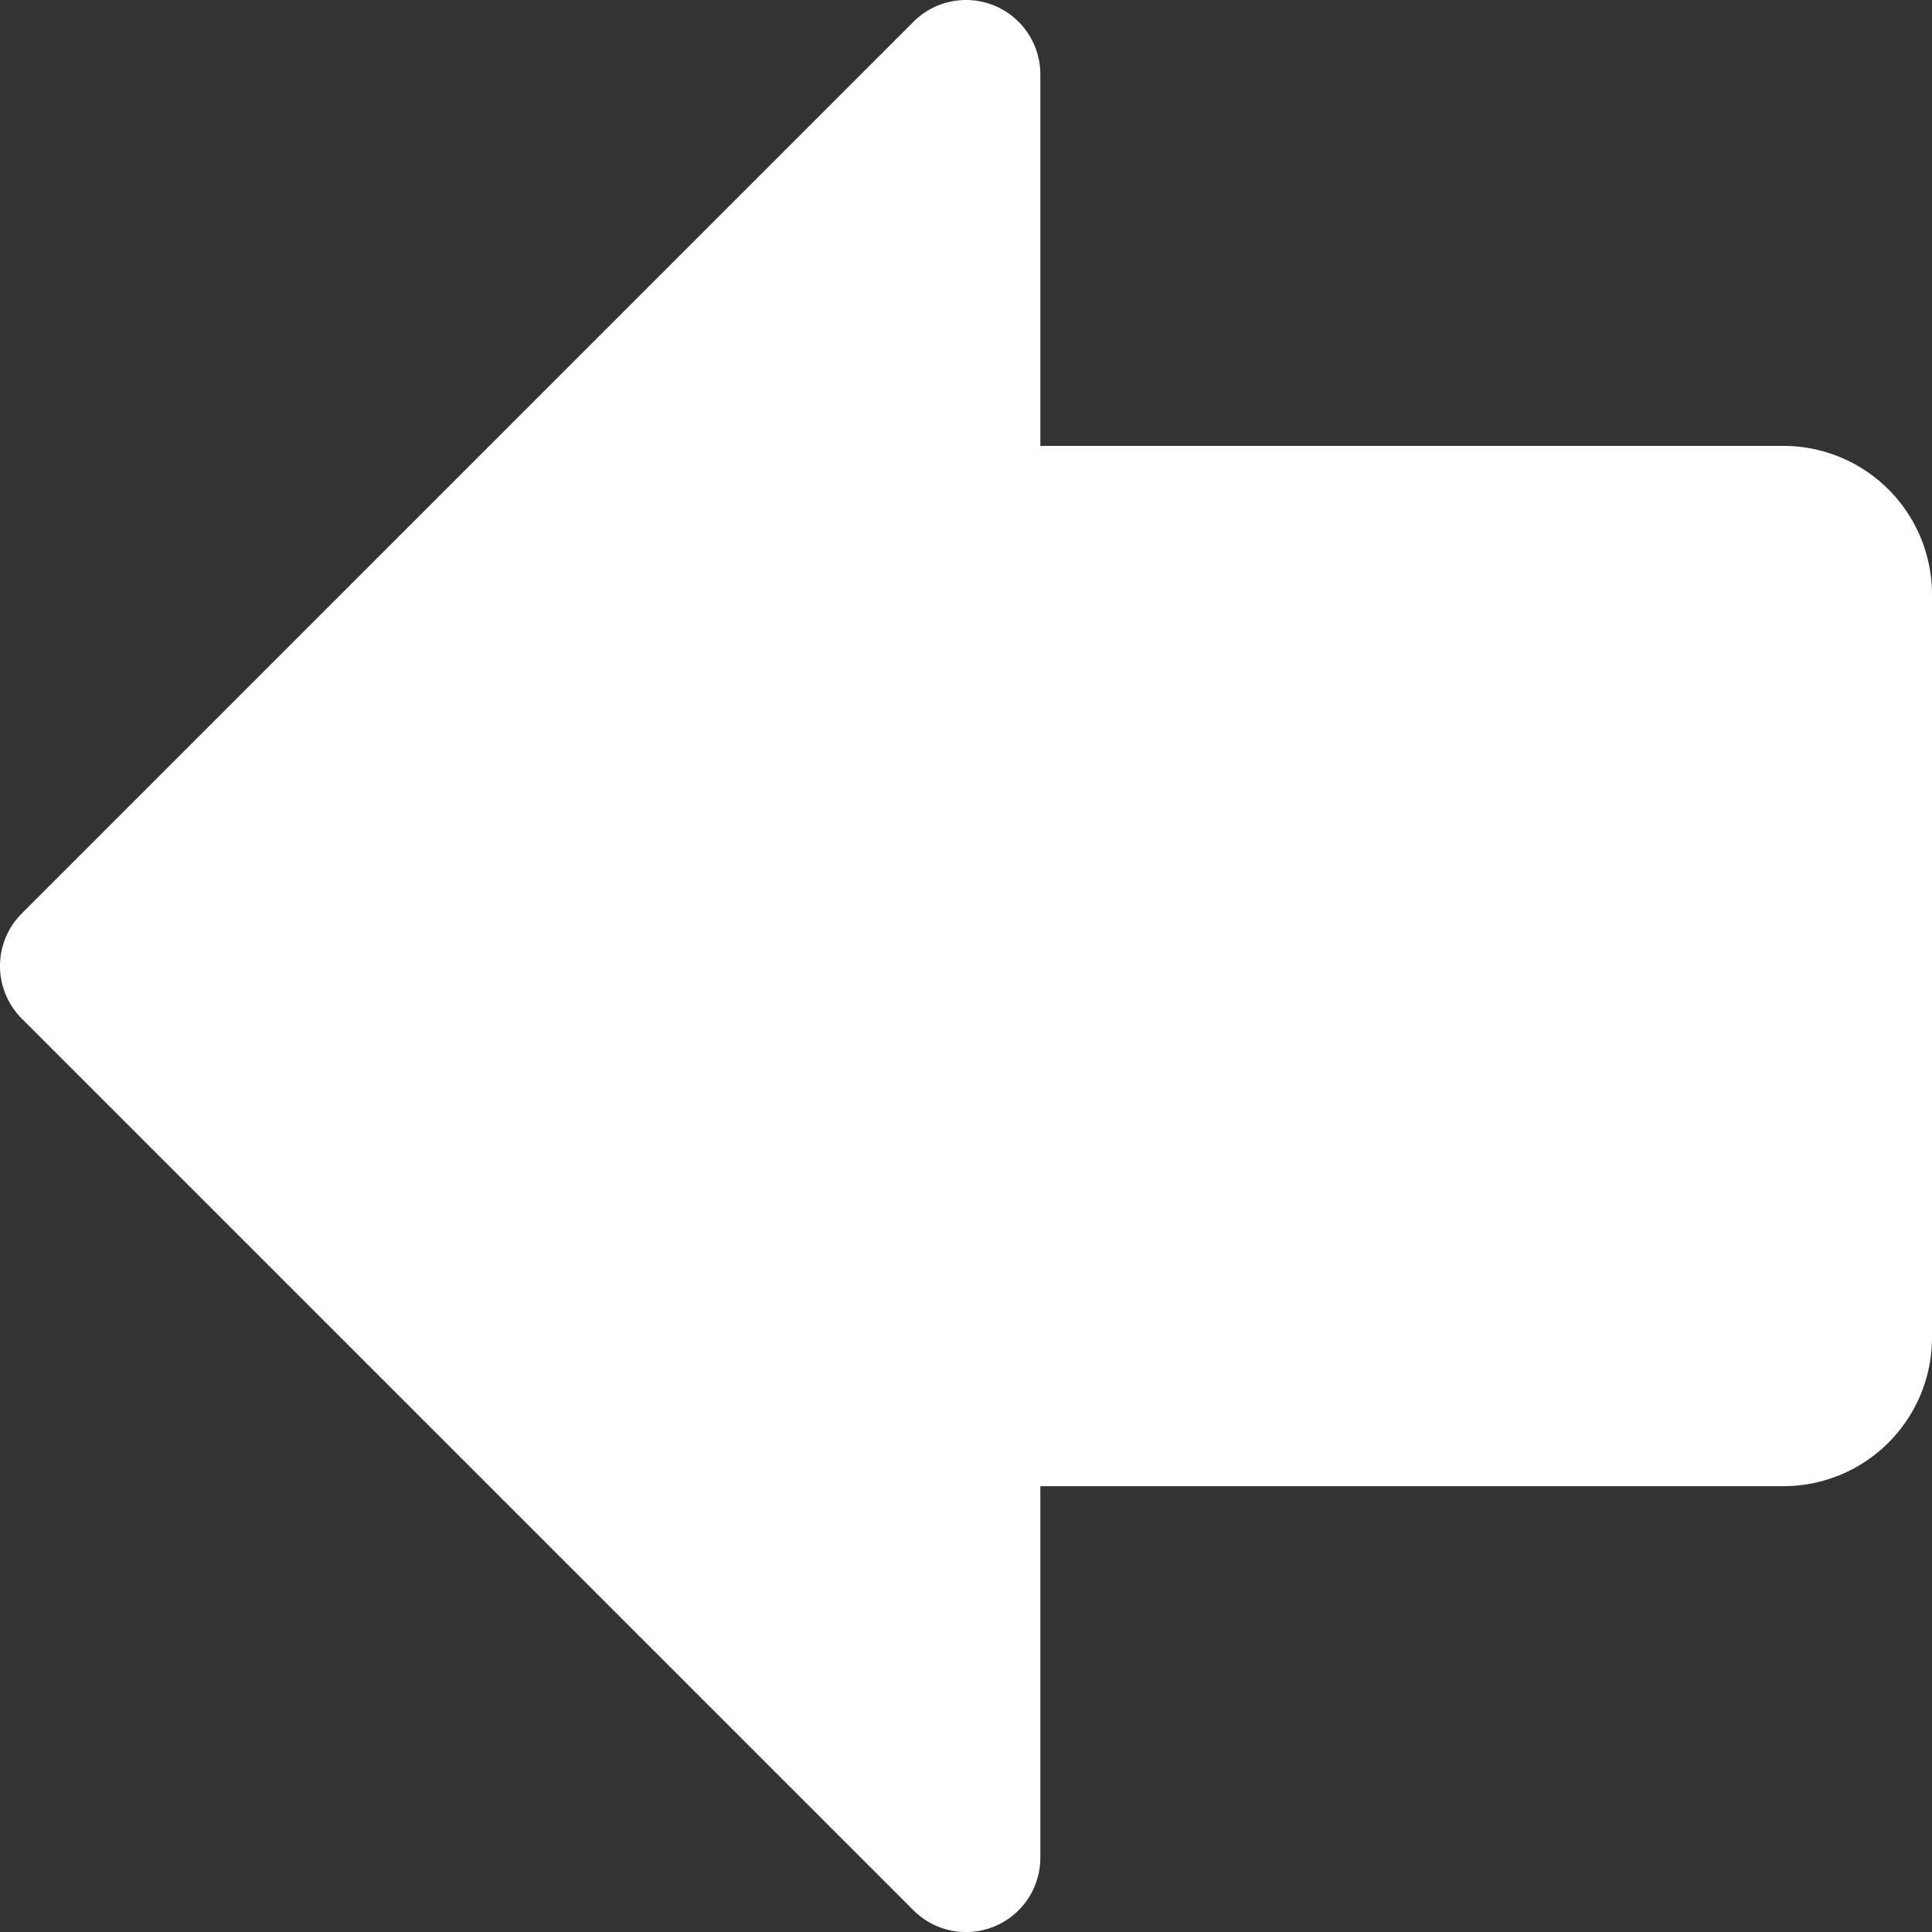 <svg xmlns="http://www.w3.org/2000/svg" width="208.006" height="208.013" viewBox="0 0 208.006 208.013">
  <rect x="0" y="0" width="208.006" height="208.013" fill="#333333" stroke="none"/>
  <path id="arrow-fat-left-fill" d="M224,88v80a16,16,0,0,1-16,16H128v40a8,8,0,0,1-13.66,5.66l-96-96a8,8,0,0,1,0-11.32l96-96A8,8,0,0,1,128,32V72h80A16,16,0,0,1,224,88Z" transform="translate(-15.994 -23.993)" fill="#fff"/>
</svg>
